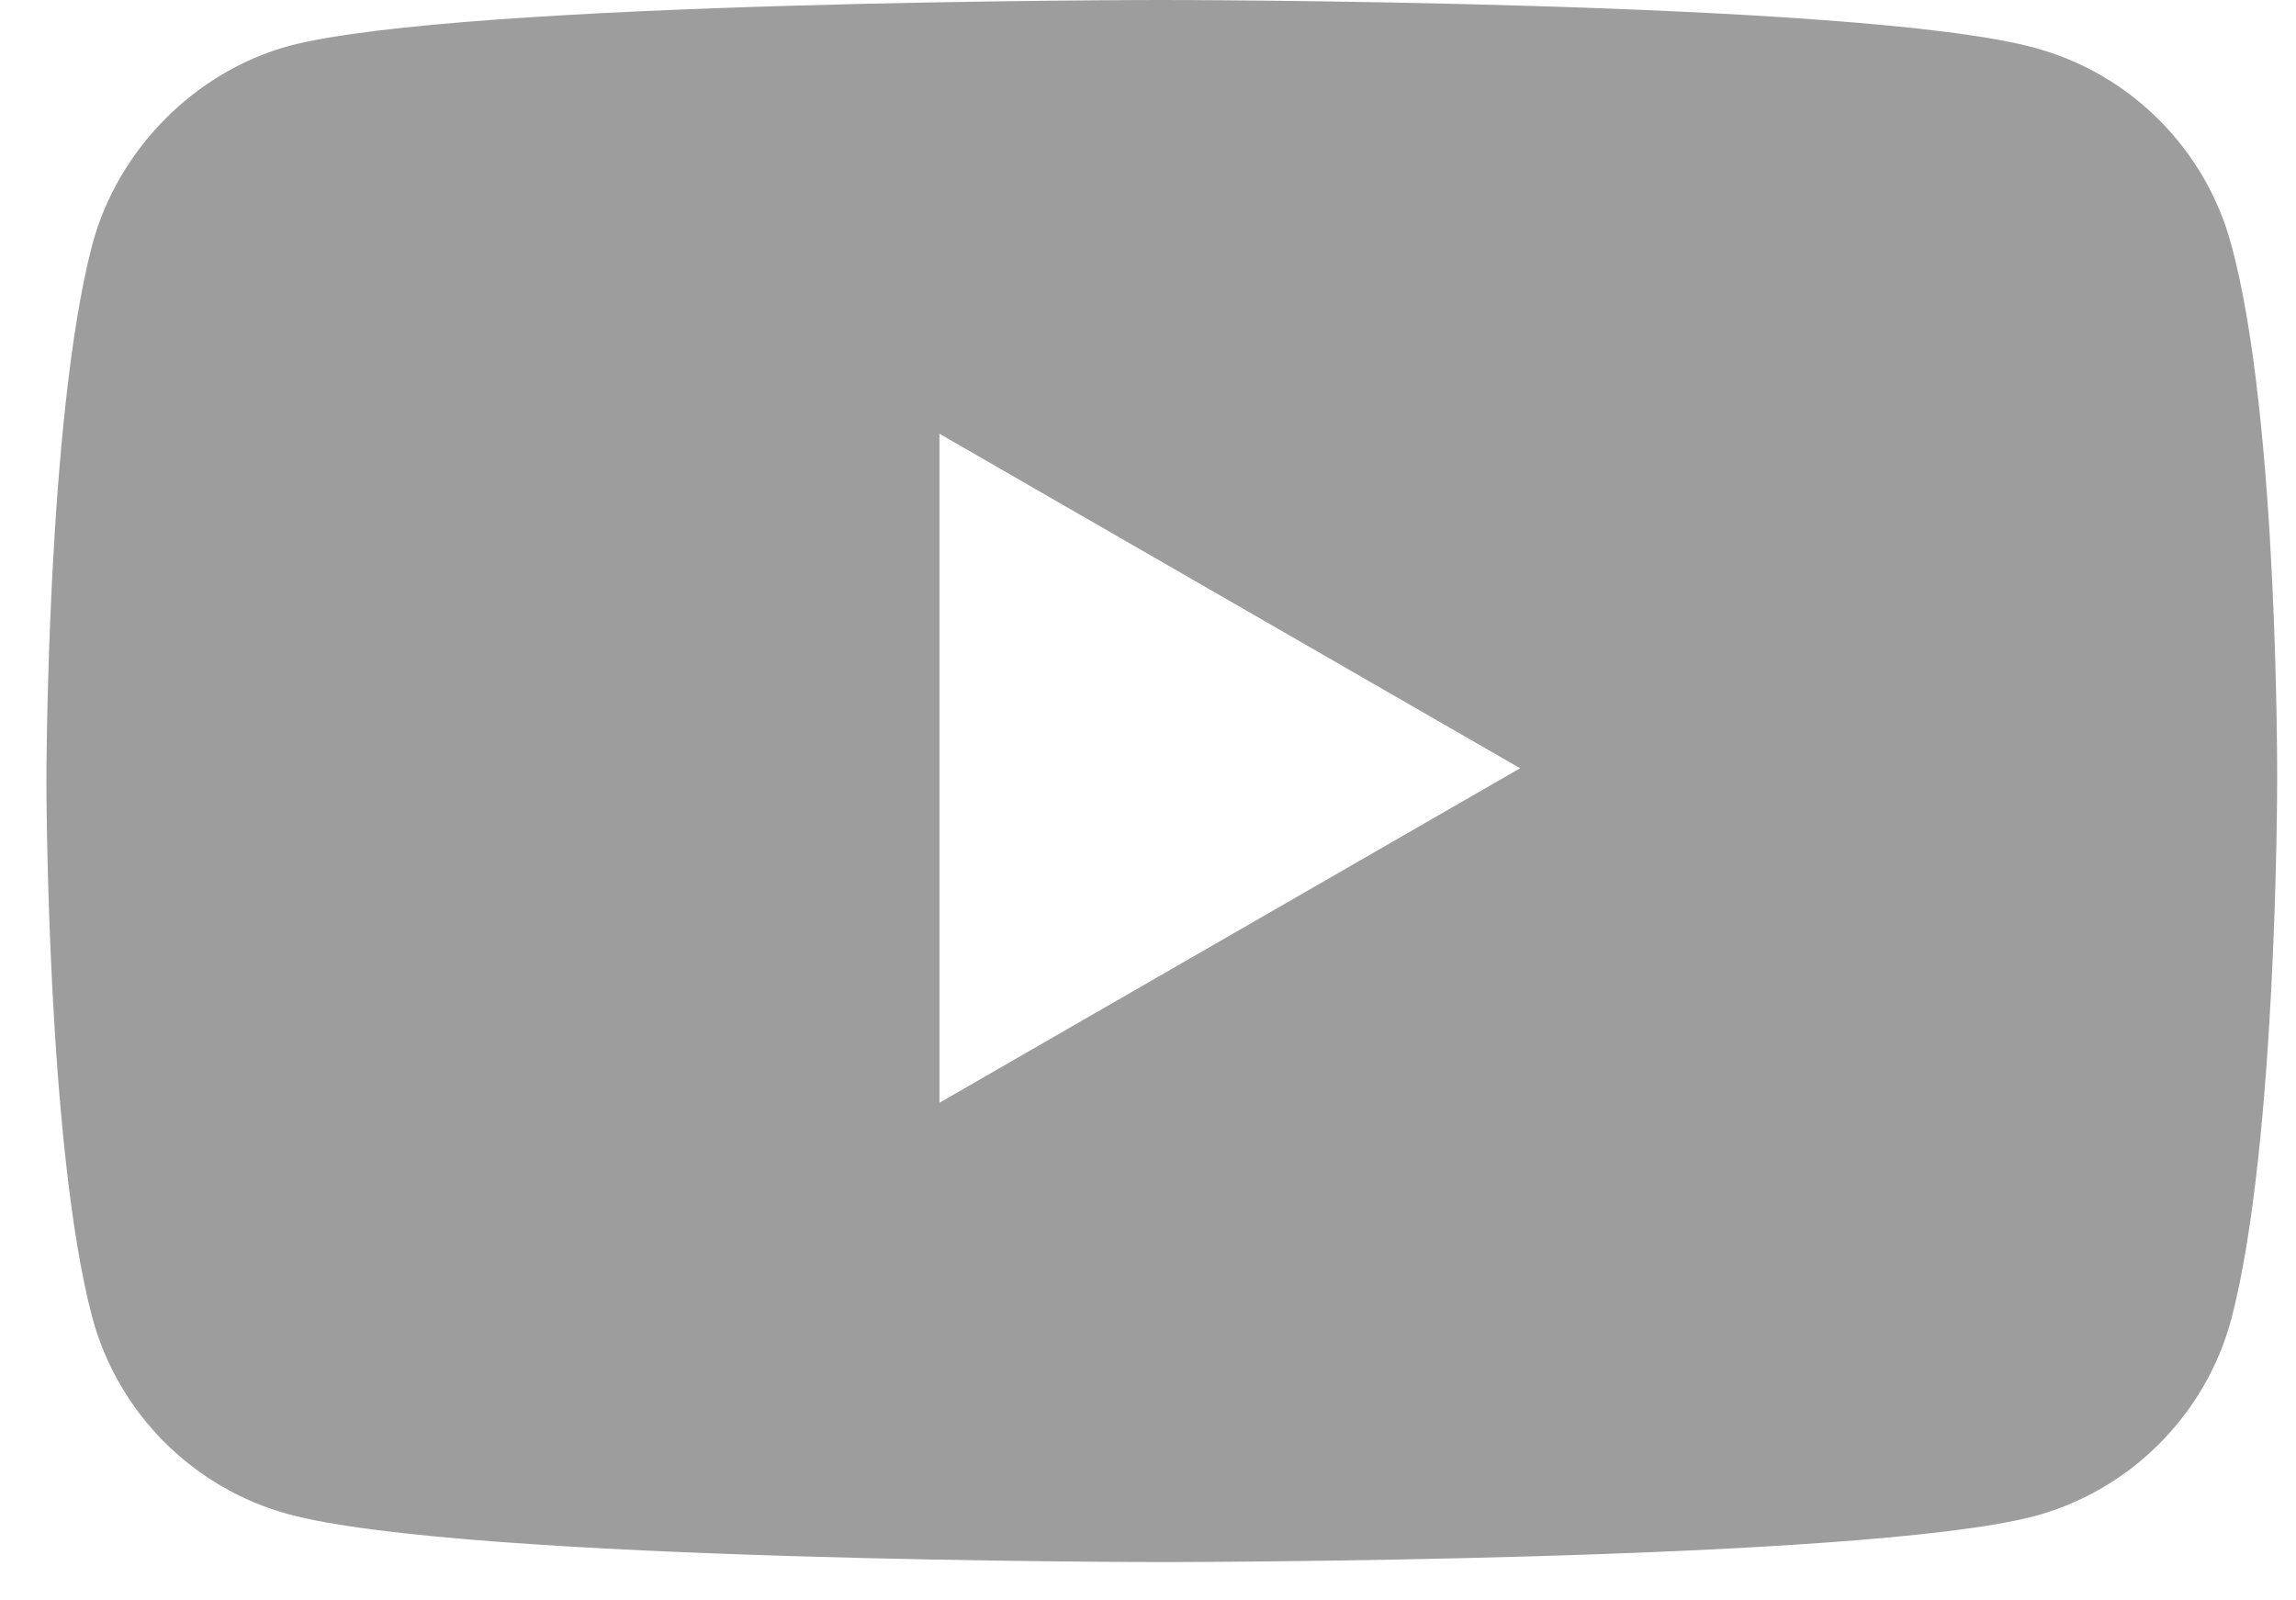 <svg width="33" height="23" viewBox="0 0 33 23" fill="none" xmlns="http://www.w3.org/2000/svg">
<path d="M16.698 0C16.728 1.54374e-06 26.738 0.001 29.243 0.687C30.616 1.056 31.699 2.139 32.069 3.513C32.756 6.022 32.729 11.251 32.729 11.251C32.729 11.277 32.728 16.46 32.069 18.963C31.699 20.336 30.616 21.419 29.243 21.789C26.738 22.448 16.728 22.449 16.698 22.449C16.698 22.449 6.689 22.449 4.153 21.763C2.78 21.393 1.697 20.31 1.327 18.936C0.669 16.461 0.667 11.256 0.667 11.225C0.667 11.225 0.667 6.022 1.327 3.513C1.697 2.139 2.806 1.03 4.153 0.66C6.662 -6.517e-05 16.698 0 16.698 0ZM13.503 15.848L21.848 11.041L13.503 6.234V15.848Z" fill="#9D9D9D"/>
</svg>
